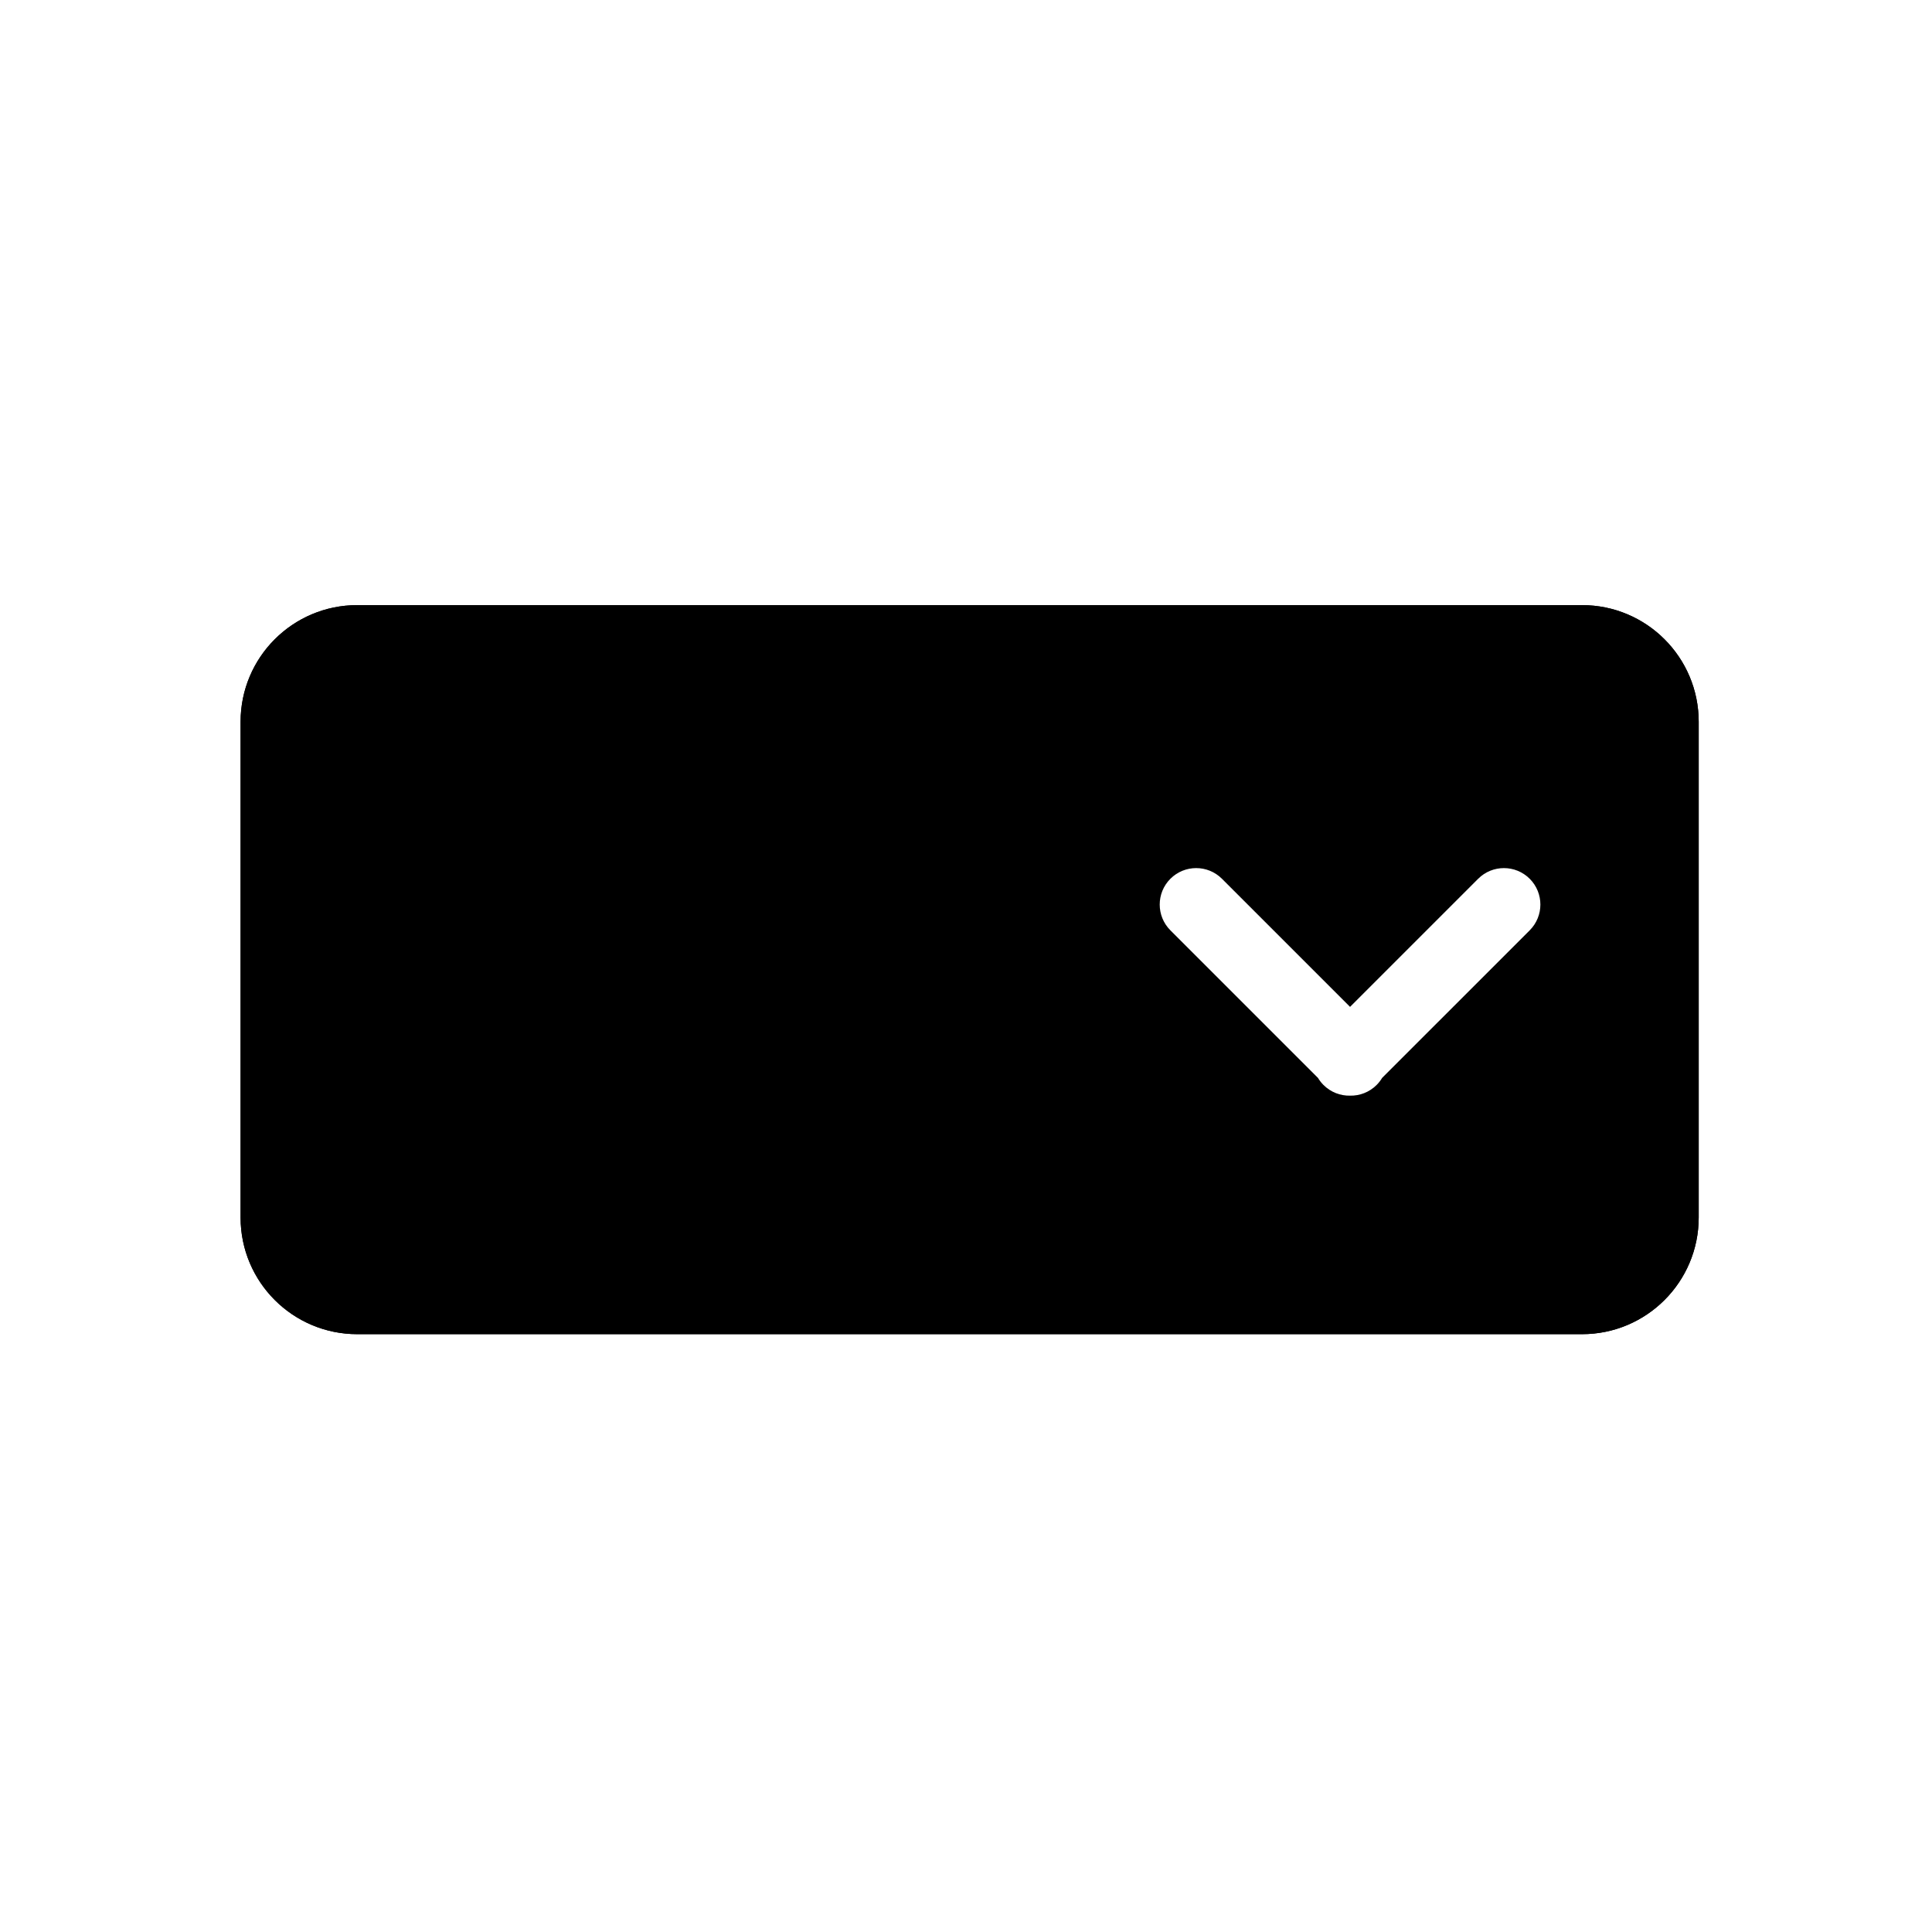 <svg width="265" height="265" viewBox="0 0 265 265" xmlns="http://www.w3.org/2000/svg">
<path fill-rule="evenodd" clip-rule="evenodd" d="M232 167L232 99C232 90.716 225.284 84 217 84L49 84C40.716 84 34 90.716 34 99L34 167C34 175.284 40.716 182 49 182L217 182C225.284 182 232 175.284 232 167ZM233 99C233 90.164 225.837 83 217 83L49 83C40.163 83 33 90.163 33 99L33 167C33 175.837 40.163 183 49 183L217 183C225.837 183 233 175.837 233 167L233 99Z"/>
<path fill-rule="evenodd" clip-rule="evenodd" d="M233 99C233 90.163 225.837 83 217 83L49 83C40.163 83 33 90.163 33 99L33 167C33 175.837 40.163 183 49 183L217 183C225.837 183 233 175.837 233 167V99ZM160.536 127.607C158.583 125.654 158.583 122.488 160.536 120.535C162.488 118.583 165.654 118.583 167.607 120.535L185.178 138.107L202.749 120.536C204.701 118.583 207.867 118.583 209.82 120.536C211.772 122.488 211.772 125.654 209.82 127.607L189.578 147.848C189.371 148.194 189.118 148.521 188.82 148.82C187.816 149.823 186.492 150.311 185.177 150.283C183.863 150.311 182.539 149.823 181.535 148.82C181.237 148.521 180.984 148.194 180.777 147.848L160.536 127.607Z"/>
</svg>
